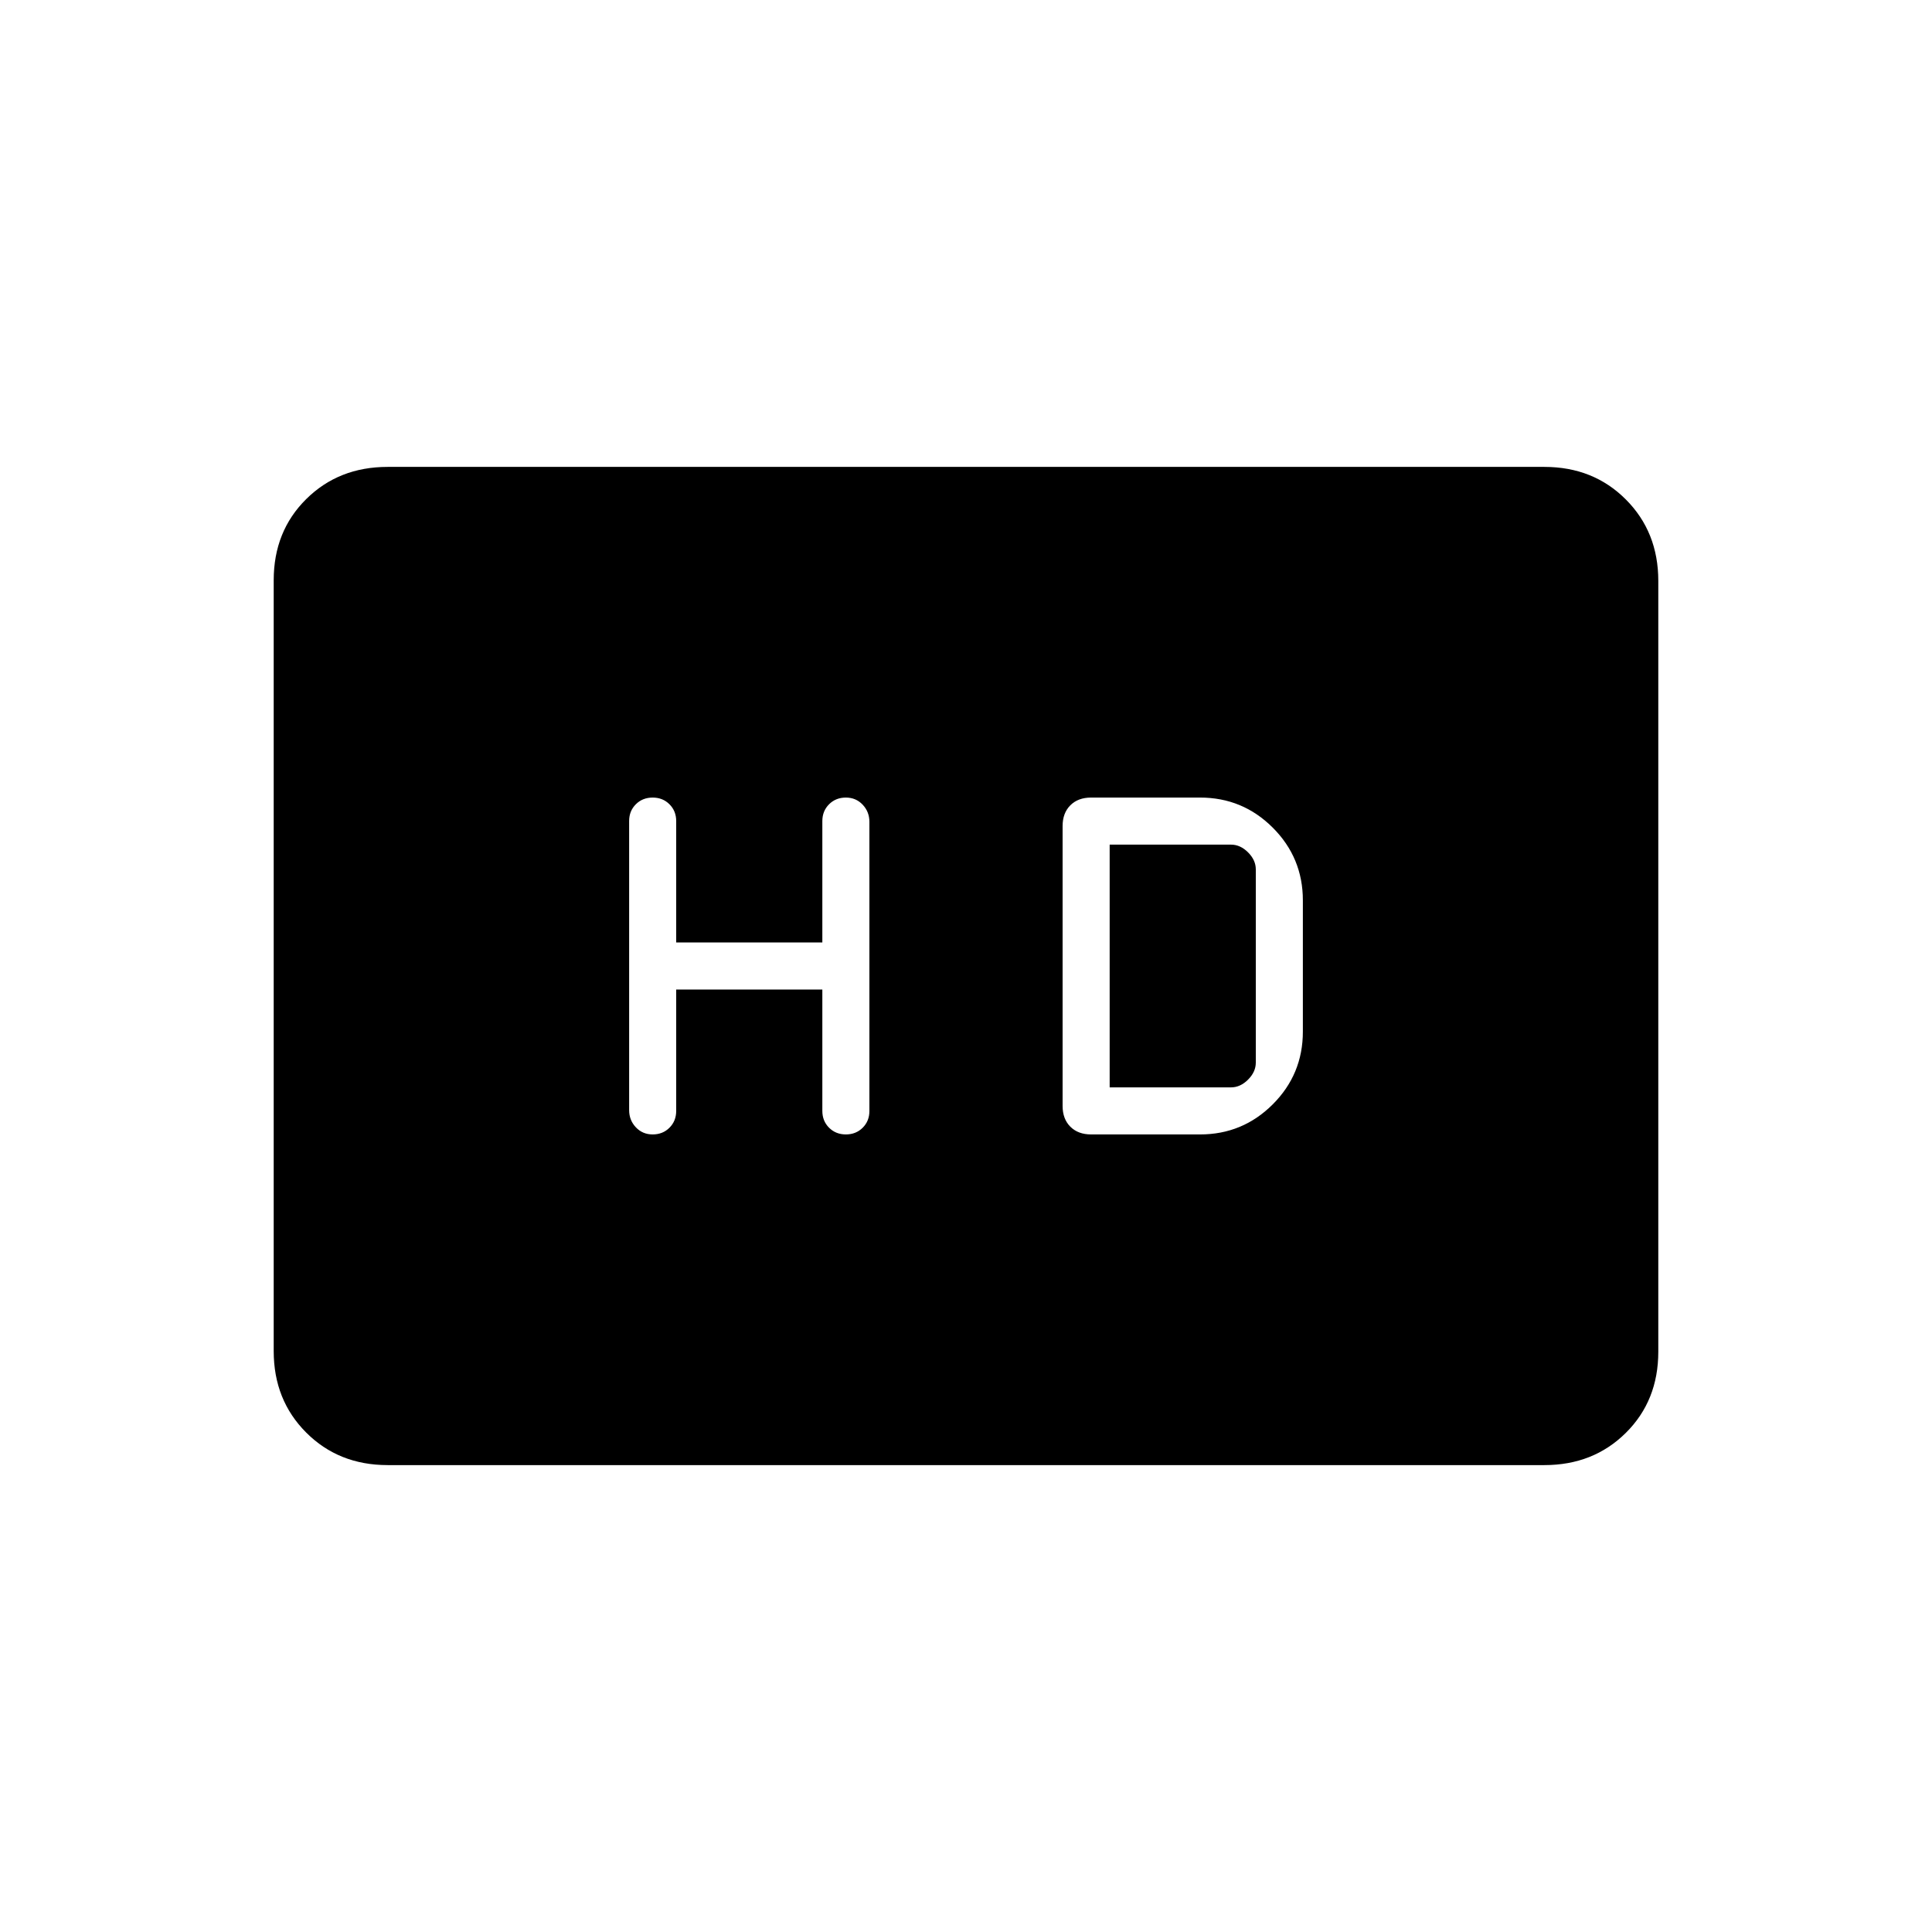 <svg xmlns="http://www.w3.org/2000/svg" height="20" viewBox="0 -960 960 960" width="20"><path d="M336-468.308h72.615V-408q0 5.015 3.339 8.354 3.338 3.338 8.354 3.338 5.015 0 8.353-3.323 3.339-3.323 3.339-8.315v-143.677q0-4.992-3.339-8.531-3.338-3.538-8.353-3.538-5.016 0-8.354 3.338-3.339 3.339-3.339 8.354v60.308H336V-552q0-5.015-3.339-8.354-3.338-3.338-8.353-3.338-5.016 0-8.354 3.323-3.339 3.323-3.339 8.315v143.677q0 4.992 3.339 8.531 3.338 3.538 8.354 3.538 5.015 0 8.353-3.338Q336-402.985 336-408v-60.308Zm206.154 72h54.154q21.169 0 36.123-14.953 14.954-14.954 14.954-36.124v-65.23q0-21.17-14.954-36.124-14.954-14.953-36.123-14.953h-54.154q-6.462 0-10.308 3.846T528-549.539v139.078q0 6.461 3.846 10.307t10.308 3.846Zm9.231-23.384v-120.616h60.307q4.616 0 8.462 3.847Q624-532.615 624-528v96q0 4.615-3.846 8.461-3.846 3.847-8.462 3.847h-60.307ZM192.615-232q-24.315 0-40.465-16.162Q136-264.324 136-288.656v-383.012Q136-696 152.15-712t40.465-16h574.77q24.315 0 40.465 16.162Q824-695.676 824-671.344v383.012Q824-264 807.85-248t-40.465 16h-574.77Z"/></svg>